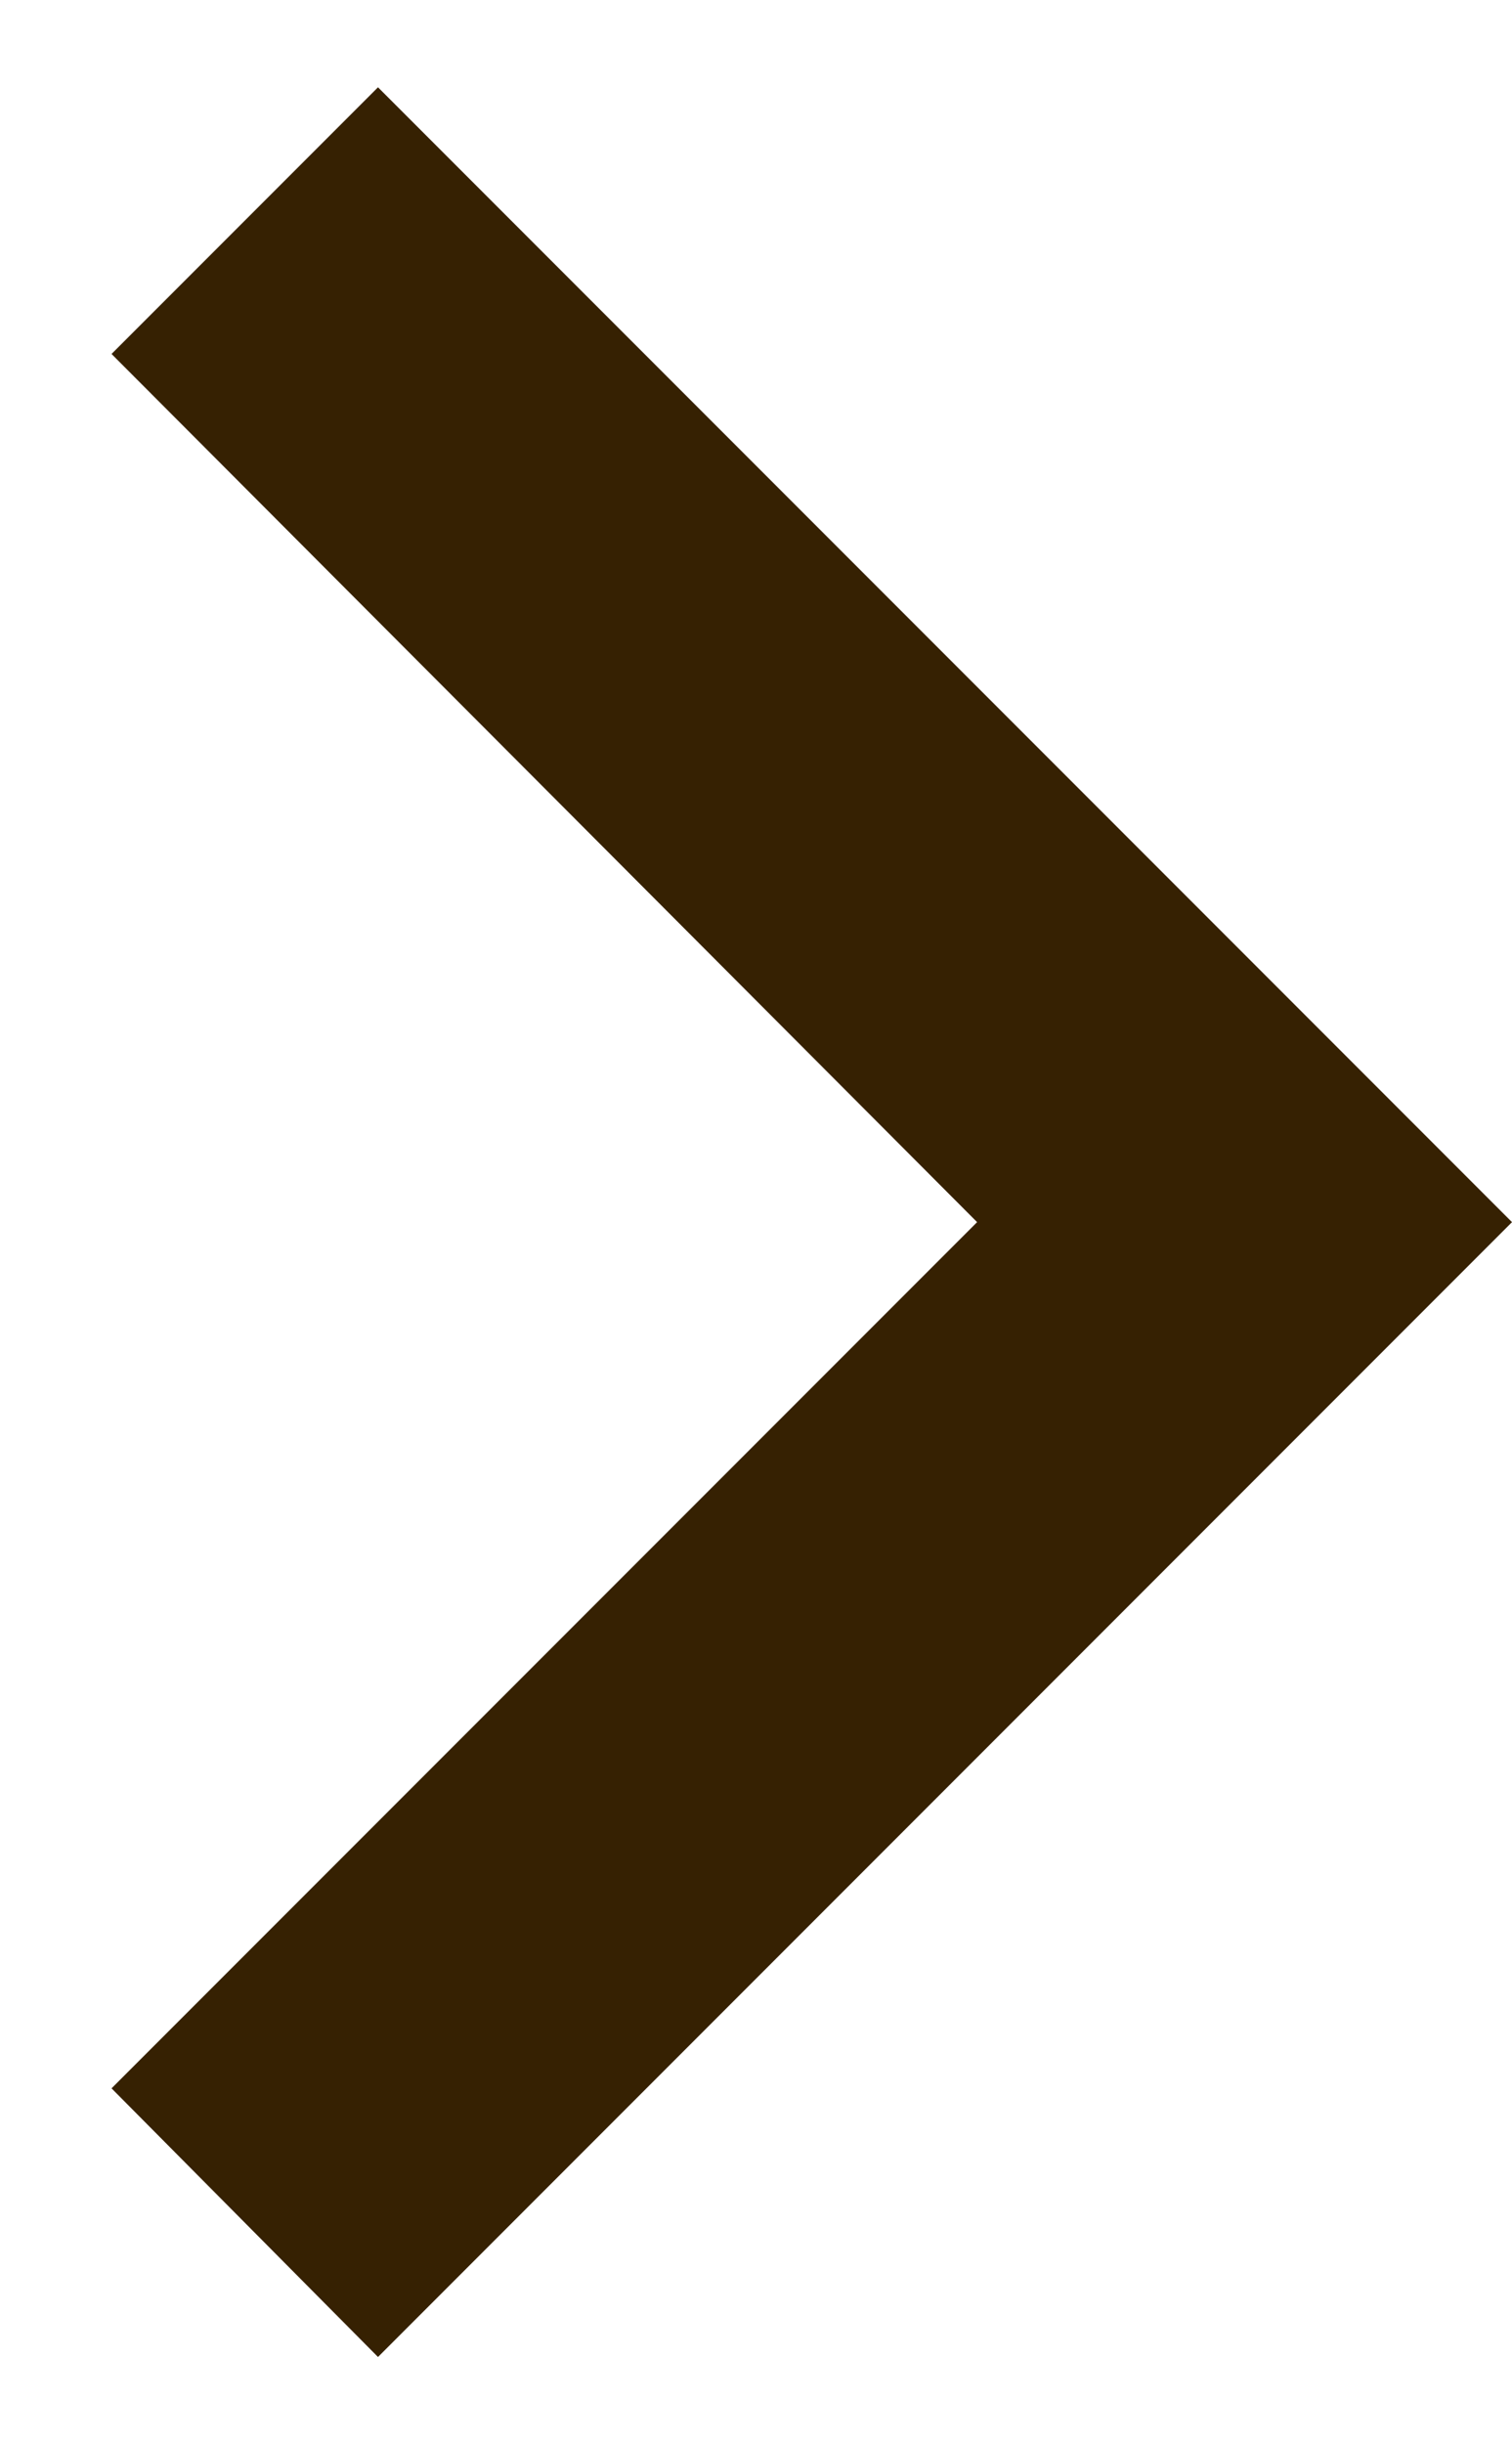 <svg width="13" height="21" viewBox="0 0 13 21" fill="none" xmlns="http://www.w3.org/2000/svg">
<path d="M0.959 17.942L8.401 10.5L0.959 3.041L3.25 0.75L13 10.5L3.25 20.25L0.959 17.942Z" fill="#362102"/>
</svg>
